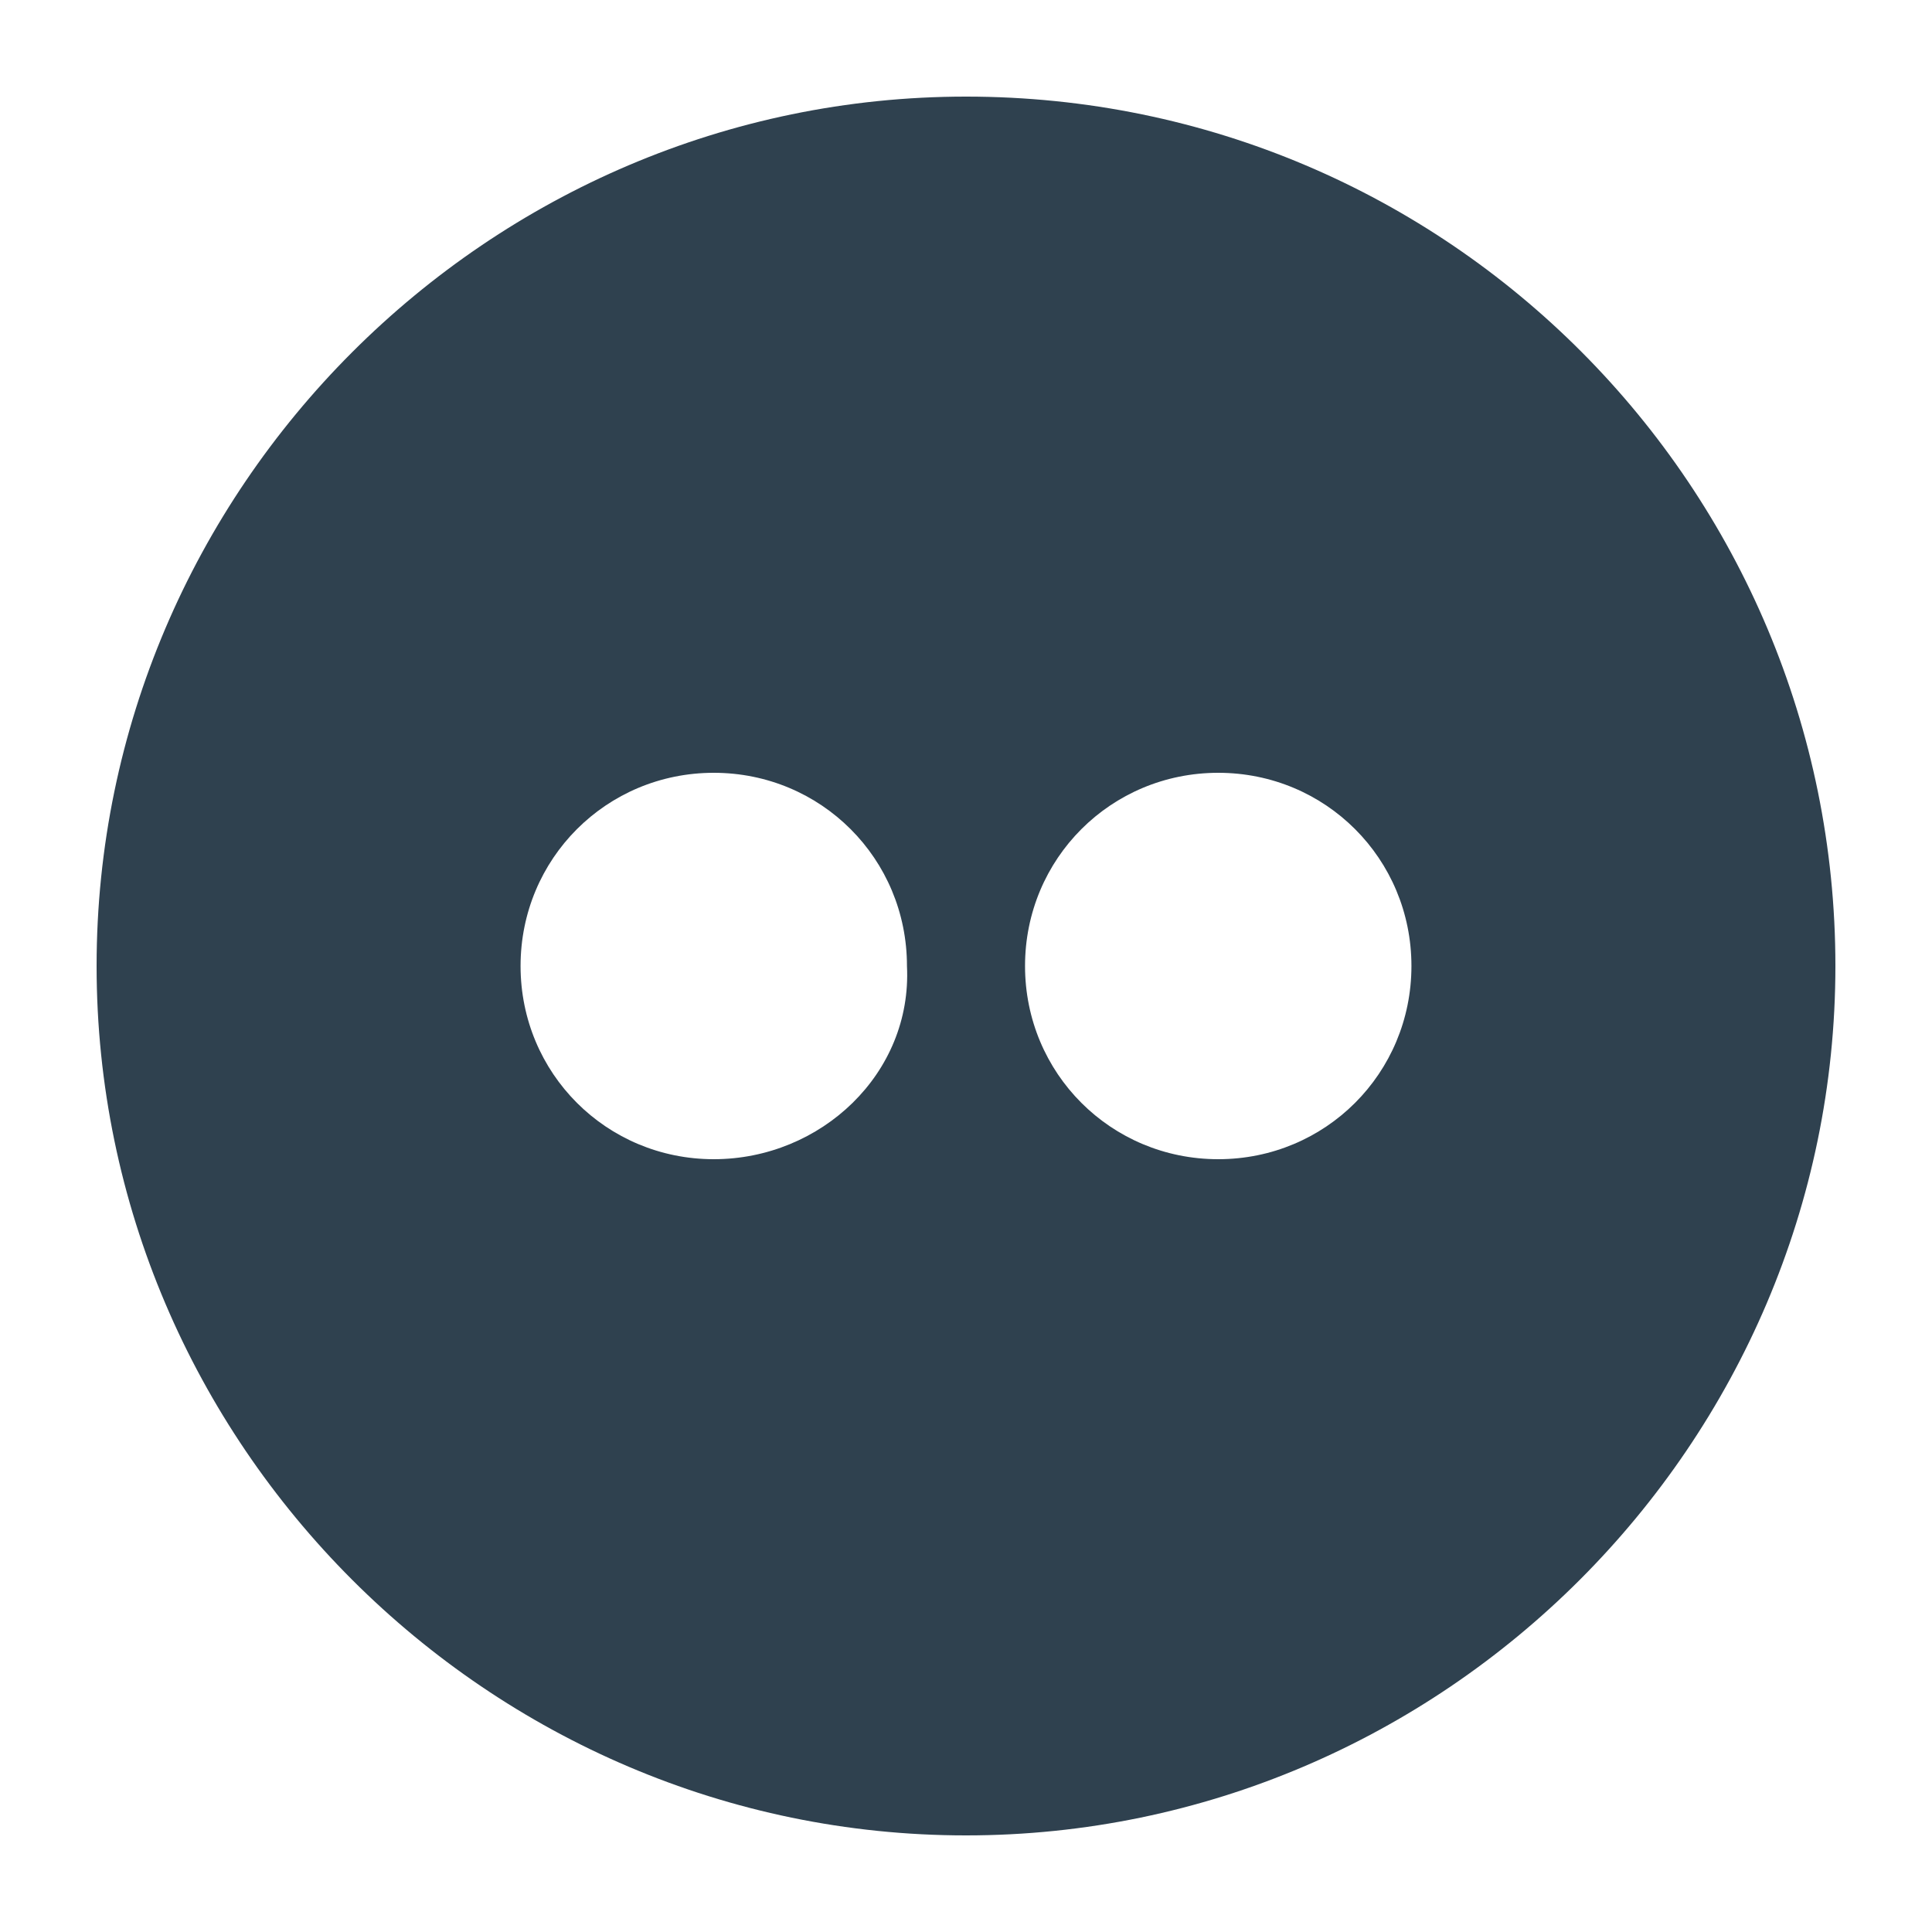 <?xml version="1.0" encoding="utf-8"?>
<!-- Generator: Adobe Illustrator 19.1.0, SVG Export Plug-In . SVG Version: 6.00 Build 0)  -->
<svg version="1.1" id="Layer_1" xmlns="http://www.w3.org/2000/svg" xmlns:xlink="http://www.w3.org/1999/xlink" x="0px" y="0px"
	 viewBox="-341 343 36 36" style="enable-background:new -341 343 36 36;" xml:space="preserve">
<style type="text/css">
	.st0{fill:#2F414F;}
</style>
<path class="st0" d="M-323,344.8c-8.9,0-16.2,7.3-16.2,16.2s7.3,16.2,16.2,16.2s16.2-7.3,16.2-16.2S-314,344.8-323,344.8z
	 M-327.7,364.6c-2,0-3.6-1.6-3.6-3.6s1.6-3.6,3.6-3.6s3.6,1.6,3.6,3.6C-324,363-325.7,364.6-327.7,364.6z M-318.3,364.6
	c-2,0-3.6-1.6-3.6-3.6s1.6-3.6,3.6-3.6s3.6,1.6,3.6,3.6S-316.3,364.6-318.3,364.6z"/>
</svg>
